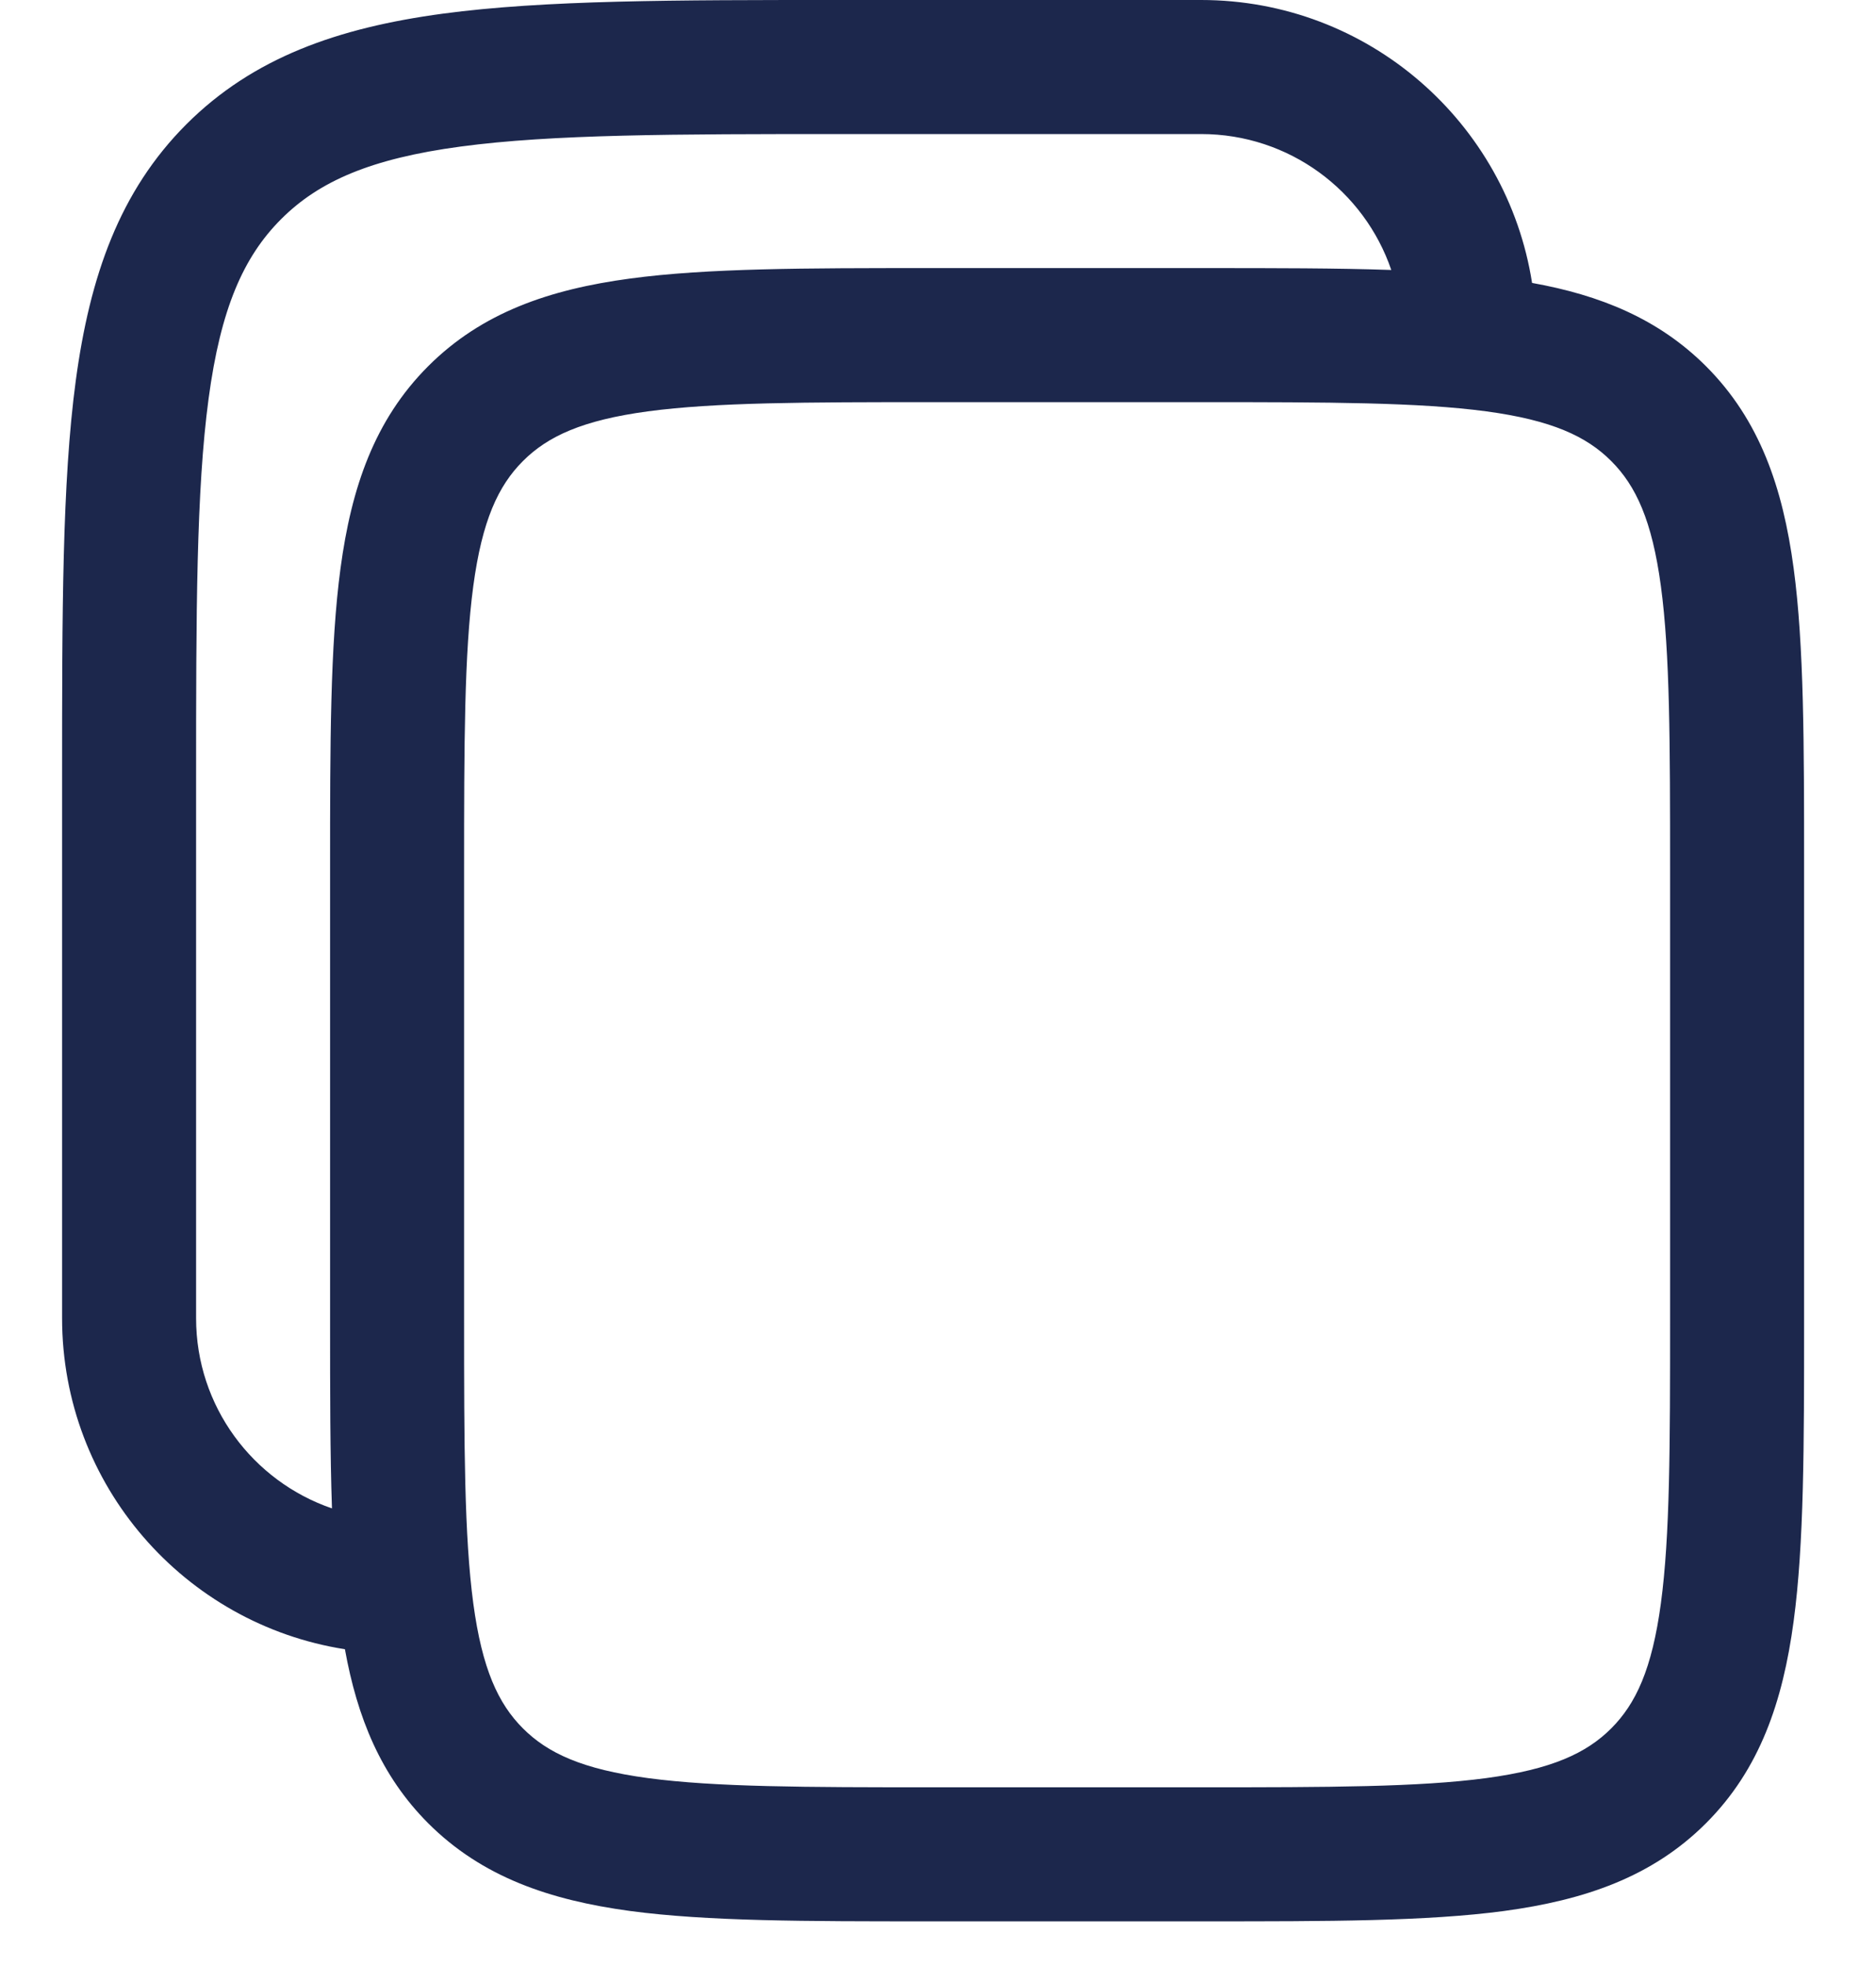 <svg width="21" height="22" viewBox="0 0 21 22" fill="none" xmlns="http://www.w3.org/2000/svg">
<path fill-rule="evenodd" clip-rule="evenodd" d="M13.445 3.16226e-07H9.389C7.551 -1.53615e-05 6.095 -2.77907e-05 4.956 0.153C3.784 0.311 2.835 0.643 2.086 1.391C1.338 2.14 1.006 3.089 0.848 4.261C0.695 5.4 0.695 6.856 0.695 8.694V14.75C0.695 16.622 2.067 18.174 3.861 18.455C3.999 19.219 4.263 19.871 4.793 20.402C5.395 21.004 6.153 21.262 7.053 21.384C7.92 21.5 9.023 21.5 10.39 21.5H13.5C14.867 21.5 15.97 21.5 16.837 21.384C17.737 21.262 18.495 21.004 19.097 20.402C19.699 19.8 19.957 19.042 20.078 18.142C20.195 17.275 20.195 16.172 20.195 14.805V9.695C20.195 8.328 20.195 7.225 20.078 6.358C19.957 5.458 19.699 4.7 19.097 4.098C18.566 3.568 17.914 3.303 17.15 3.166C16.869 1.372 15.317 3.16226e-07 13.445 3.16226e-07ZM15.574 3.021C15.272 2.136 14.433 1.5 13.445 1.5H9.445C7.538 1.5 6.184 1.502 5.156 1.64C4.15 1.775 3.57 2.029 3.147 2.452C2.724 2.875 2.47 3.455 2.335 4.461C2.197 5.489 2.195 6.843 2.195 8.75V14.75C2.195 15.738 2.831 16.576 3.716 16.879C3.695 16.269 3.695 15.58 3.695 14.805V9.695C3.695 8.328 3.695 7.225 3.812 6.358C3.933 5.458 4.191 4.7 4.793 4.098C5.395 3.496 6.153 3.238 7.053 3.117C7.92 3 9.023 3 10.39 3H13.5C14.275 3 14.964 3 15.574 3.021ZM5.854 5.159C6.131 4.882 6.519 4.702 7.253 4.603C8.009 4.502 9.01 4.5 10.445 4.5H13.445C14.88 4.5 15.882 4.502 16.637 4.603C17.371 4.702 17.759 4.882 18.036 5.159C18.313 5.436 18.493 5.824 18.592 6.558C18.694 7.313 18.695 8.315 18.695 9.75V14.75C18.695 16.185 18.694 17.186 18.592 17.942C18.493 18.676 18.313 19.064 18.036 19.341C17.759 19.618 17.371 19.798 16.637 19.897C15.882 19.998 14.88 20 13.445 20H10.445C9.01 20 8.009 19.998 7.253 19.897C6.519 19.798 6.131 19.618 5.854 19.341C5.577 19.064 5.397 18.676 5.298 17.942C5.197 17.186 5.195 16.185 5.195 14.75V9.75C5.195 8.315 5.197 7.313 5.298 6.558C5.397 5.824 5.577 5.436 5.854 5.159Z" fill="#1C274C"/>
</svg>
